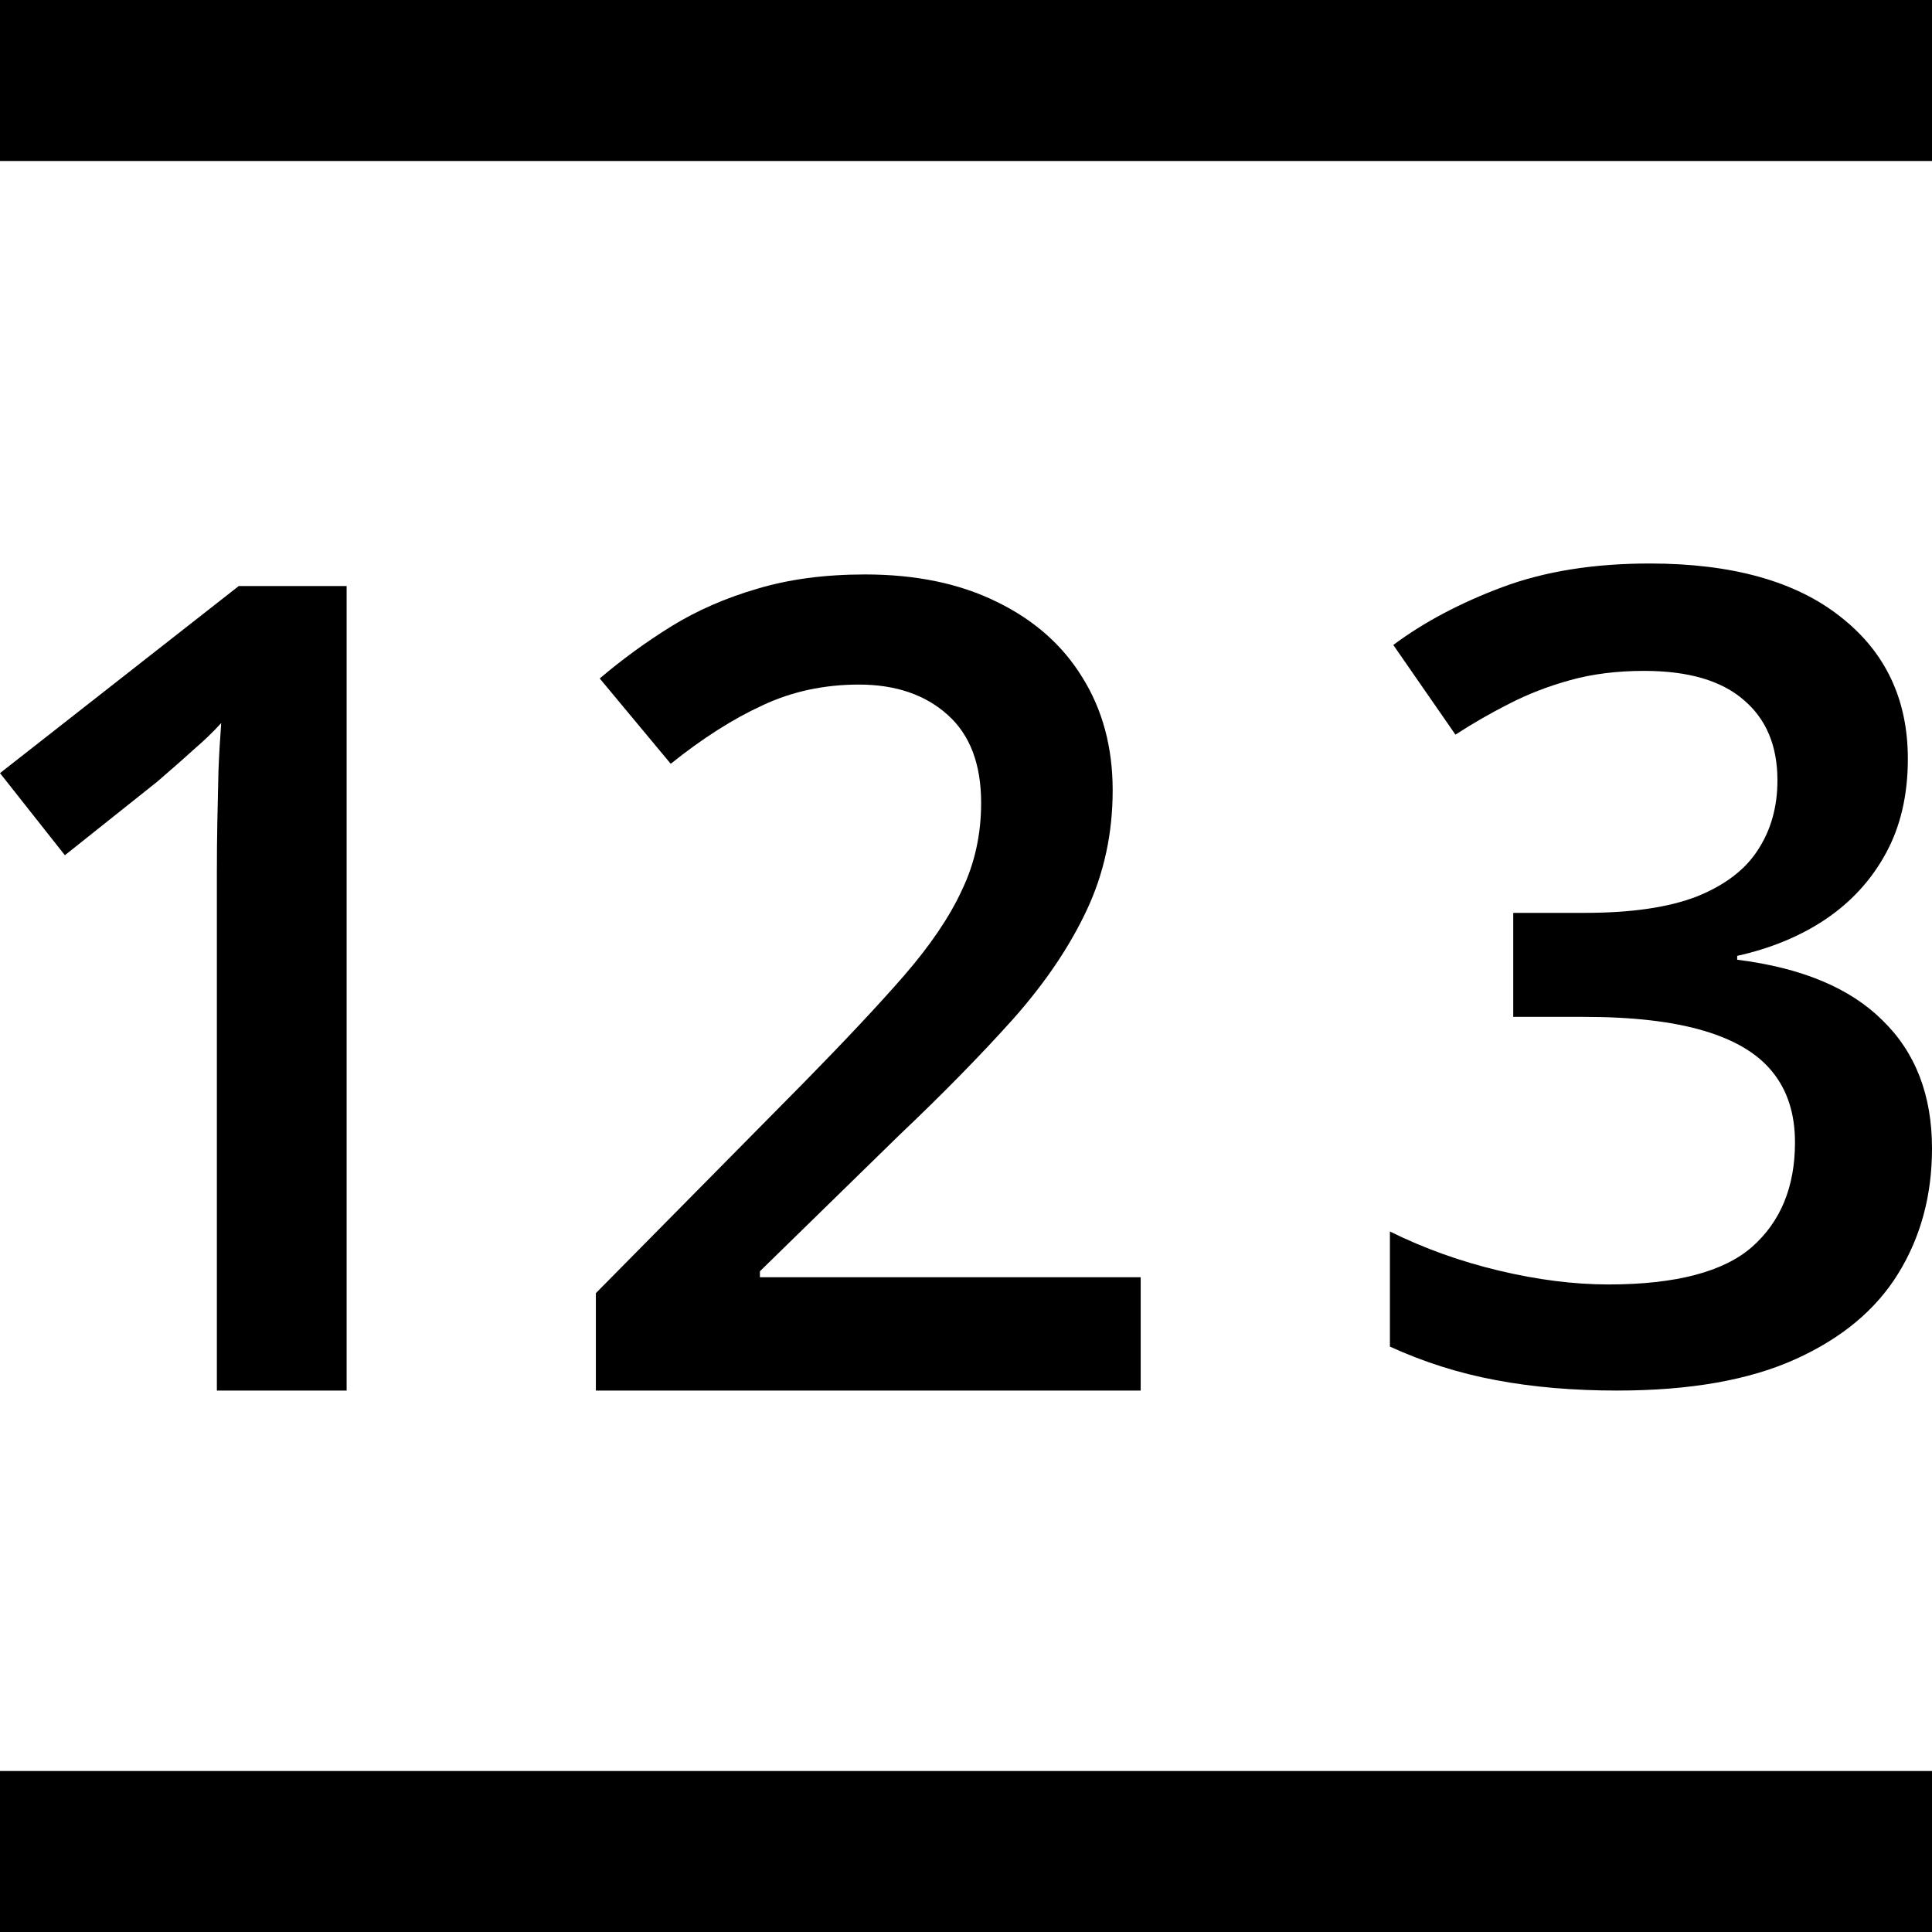 <svg width="12" height="12" viewBox="0 0 12 12" >
<path d="M0 0H12V1H0V0Z" />
<path d="M11.713 5.301C11.804 5.135 11.85 4.939 11.85 4.713C11.85 4.344 11.711 4.05 11.433 3.832C11.155 3.611 10.759 3.5 10.247 3.5C9.898 3.5 9.593 3.549 9.331 3.647C9.069 3.745 8.843 3.865 8.654 4.006L9.04 4.563C9.145 4.495 9.255 4.431 9.372 4.372C9.488 4.312 9.614 4.263 9.751 4.225C9.89 4.186 10.044 4.167 10.212 4.167C10.486 4.167 10.692 4.227 10.831 4.348C10.97 4.466 11.04 4.632 11.04 4.847C11.04 5.011 11 5.154 10.92 5.277C10.842 5.4 10.716 5.497 10.54 5.568C10.365 5.636 10.133 5.67 9.843 5.67H9.399V6.316H9.84C10.143 6.316 10.39 6.345 10.582 6.402C10.775 6.459 10.918 6.544 11.009 6.658C11.102 6.772 11.149 6.918 11.149 7.096C11.149 7.371 11.06 7.588 10.882 7.745C10.705 7.9 10.407 7.978 9.99 7.978C9.776 7.978 9.549 7.949 9.31 7.892C9.071 7.835 8.845 7.754 8.633 7.649V8.364C8.841 8.459 9.059 8.529 9.29 8.572C9.522 8.616 9.774 8.637 10.045 8.637C10.496 8.637 10.865 8.572 11.152 8.442C11.44 8.312 11.652 8.135 11.791 7.909C11.931 7.681 12 7.423 12 7.133C12 6.803 11.898 6.537 11.692 6.337C11.49 6.136 11.189 6.011 10.79 5.961V5.937C10.997 5.891 11.18 5.816 11.337 5.711C11.496 5.604 11.622 5.468 11.713 5.301Z" />
<path d="M7.085 8.637H3.701V8.032L4.997 6.72C5.247 6.465 5.454 6.245 5.615 6.06C5.777 5.873 5.897 5.697 5.974 5.53C6.054 5.364 6.094 5.183 6.094 4.987C6.094 4.745 6.024 4.563 5.886 4.44C5.747 4.315 5.563 4.252 5.335 4.252C5.119 4.252 4.918 4.295 4.734 4.382C4.551 4.466 4.362 4.587 4.166 4.744L3.725 4.214C3.864 4.096 4.012 3.988 4.17 3.89C4.329 3.792 4.507 3.714 4.703 3.657C4.899 3.598 5.122 3.568 5.373 3.568C5.69 3.568 5.963 3.625 6.193 3.739C6.423 3.851 6.6 4.007 6.723 4.208C6.848 4.408 6.911 4.642 6.911 4.908C6.911 5.177 6.857 5.425 6.75 5.653C6.643 5.881 6.49 6.107 6.292 6.33C6.094 6.551 5.858 6.792 5.585 7.051L4.72 7.896V7.933H7.085V8.637Z" />
<path d="M2.153 8.637H1.347V5.421C1.347 5.314 1.348 5.207 1.35 5.1L1.357 4.785C1.361 4.683 1.367 4.585 1.374 4.491C1.326 4.544 1.267 4.601 1.196 4.662C1.128 4.724 1.055 4.787 0.978 4.854L0.403 5.312L0 4.802L1.483 3.64H2.153V8.637Z" />
<path d="M12 11H0V12H12V11Z" />
</svg>
